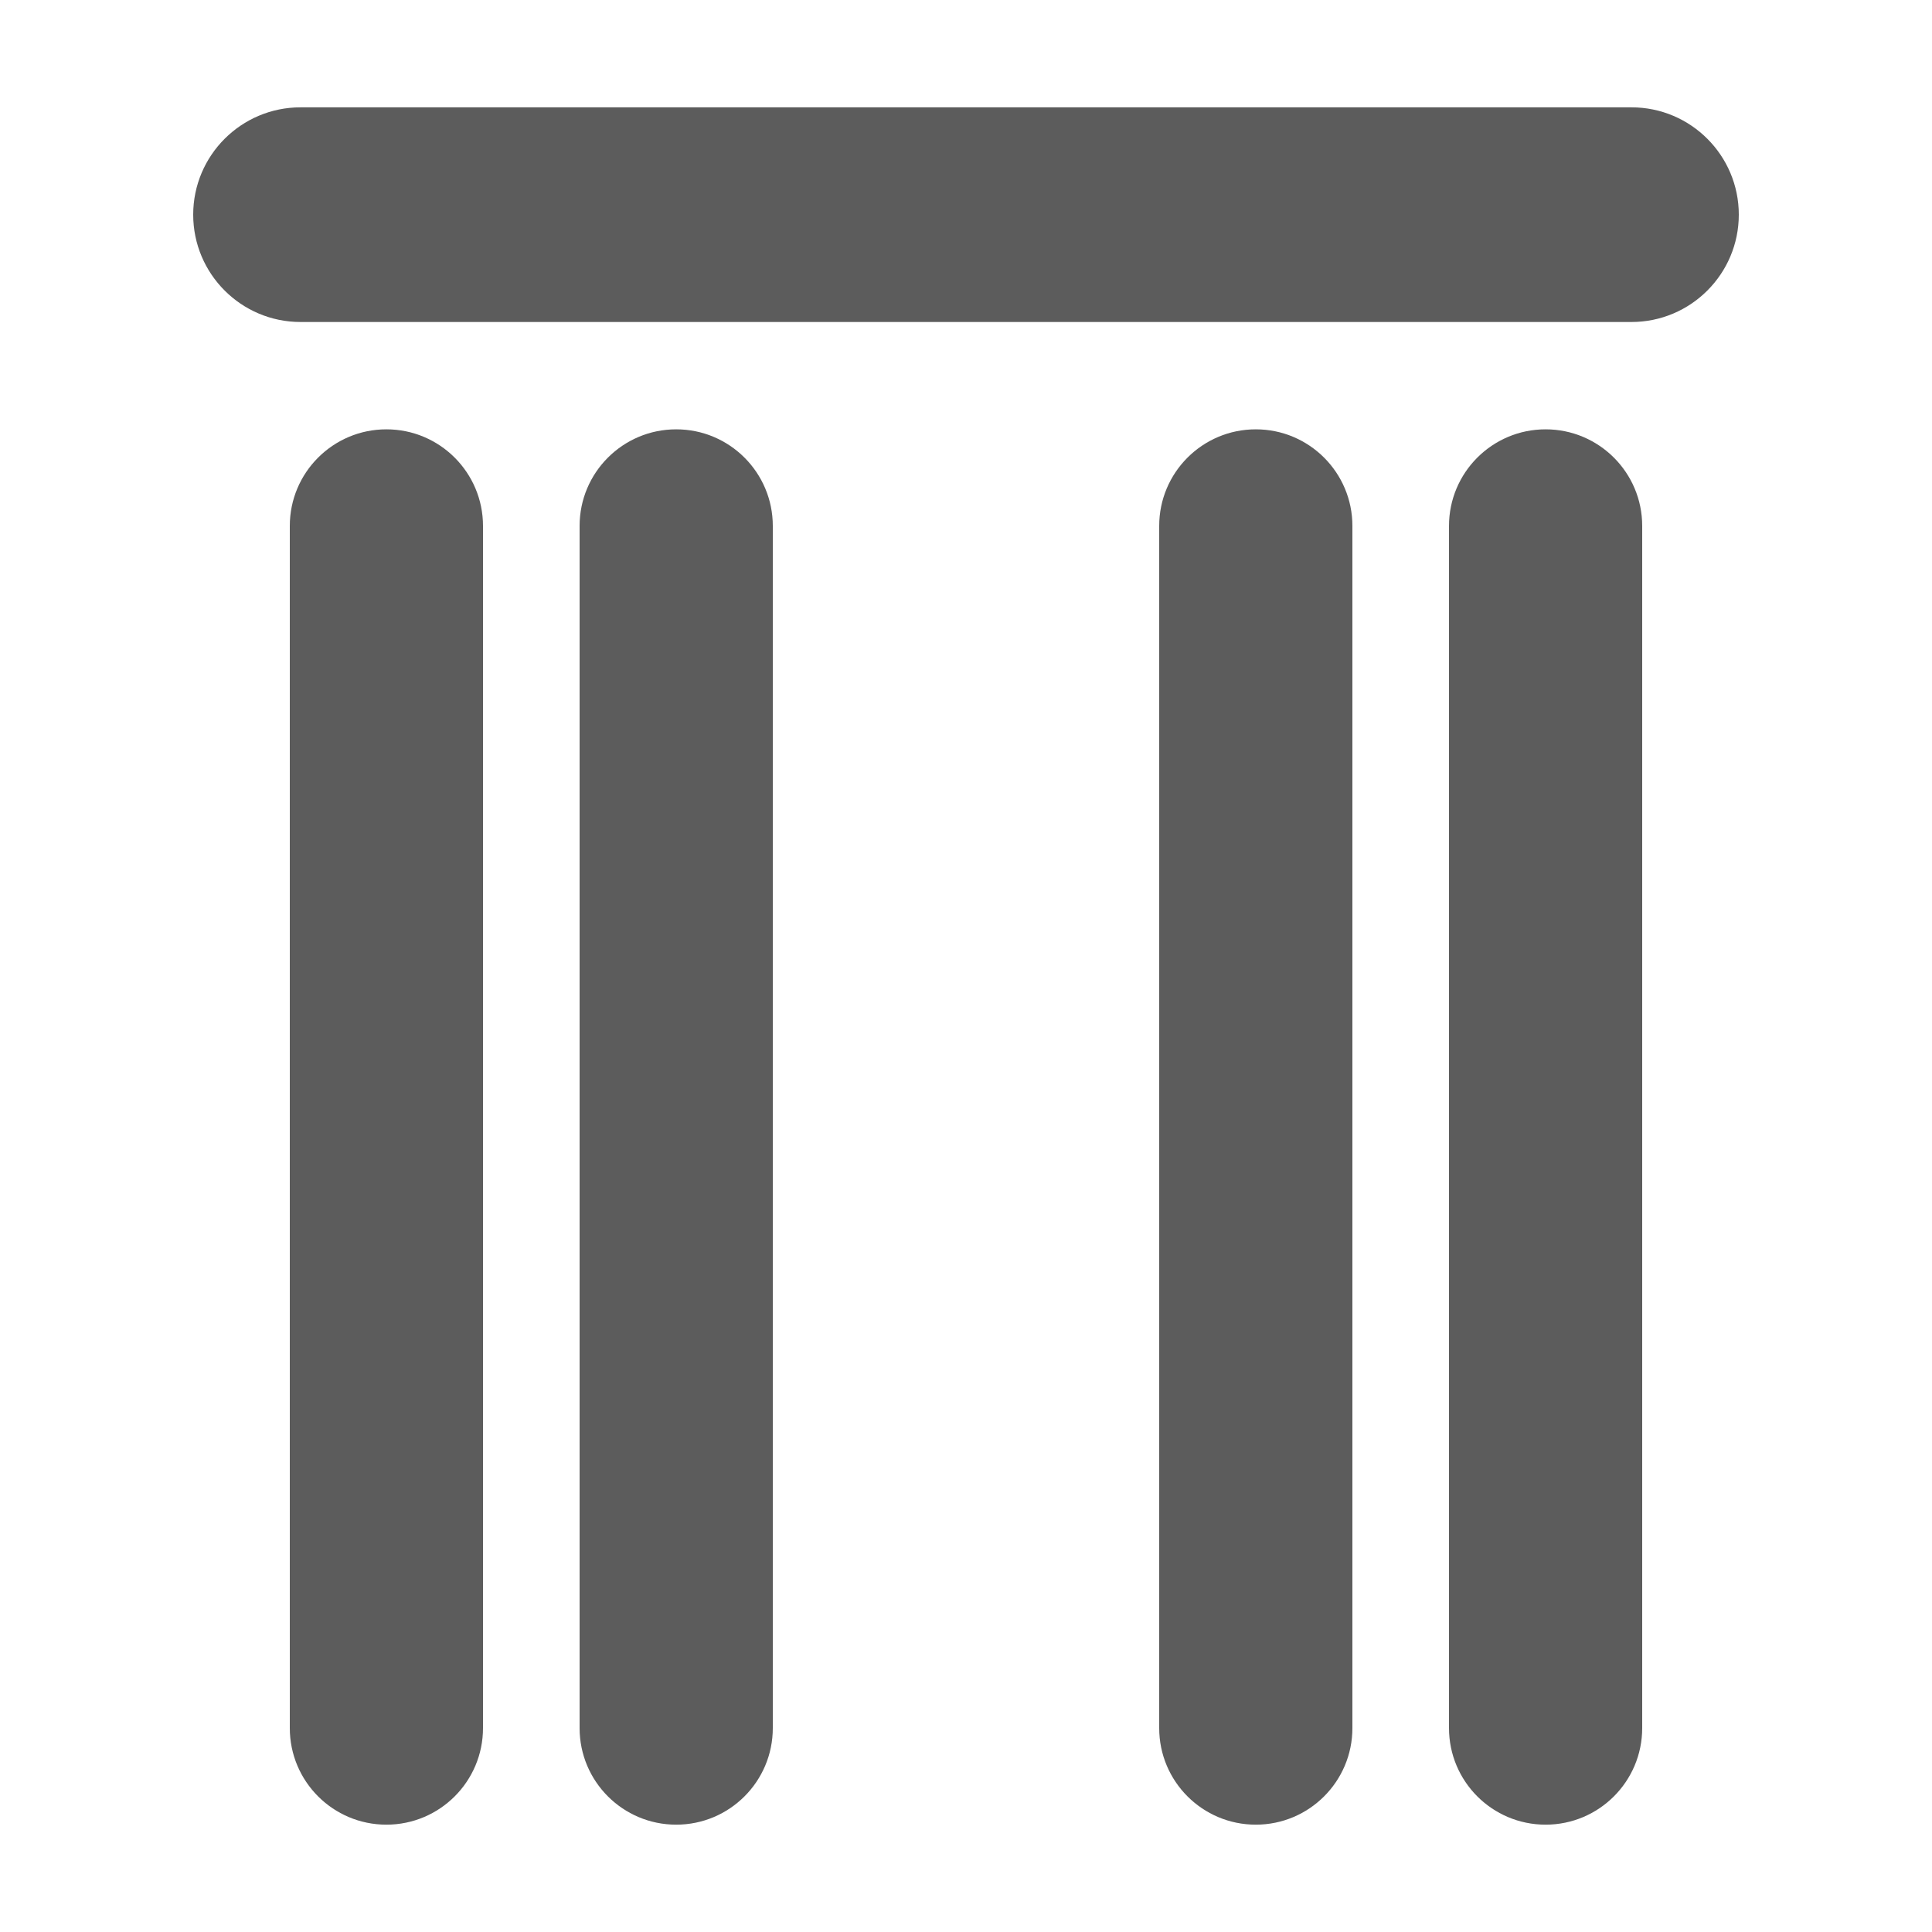 <svg width="18" height="18" viewBox="0 0 18 18" fill="none" xmlns="http://www.w3.org/2000/svg">
    <path d="M2.7 4.9C2.7 4.403 3.103 4 3.6 4C4.097 4 4.5 4.403 4.5 4.9V16.1C4.5 16.597 4.097 17 3.6 17C3.103 17 2.7 16.597 2.7 16.1V4.9Z" fill="#5C5C5C"/>
    <path d="M5.4 4.9C5.4 4.403 5.803 4 6.3 4C6.797 4 7.2 4.403 7.2 4.9V16.1C7.2 16.597 6.797 17 6.3 17C5.803 17 5.4 16.597 5.4 16.1V4.9Z" fill="#5C5C5C"/>
    <path d="M13.5 4.9C13.5 4.403 13.903 4 14.4 4C14.897 4 15.3 4.403 15.3 4.9V16.1C15.3 16.597 14.897 17 14.4 17C13.903 17 13.5 16.597 13.5 16.1V4.9Z" fill="#5C5C5C"/>
    <path d="M10.8 4.9C10.8 4.403 11.203 4 11.7 4C12.197 4 12.6 4.403 12.6 4.9V16.1C12.6 16.597 12.197 17 11.7 17C11.203 17 10.8 16.597 10.8 16.1V4.9Z" fill="#5C5C5C"/>
    <path d="M15.2 1C15.752 1 16.2 1.448 16.2 2C16.2 2.552 15.752 3 15.2 3L2.8 3C2.248 3 1.8 2.552 1.8 2C1.8 1.448 2.248 1 2.8 1L15.2 1Z" fill="#5C5C5C"/>
</svg>
